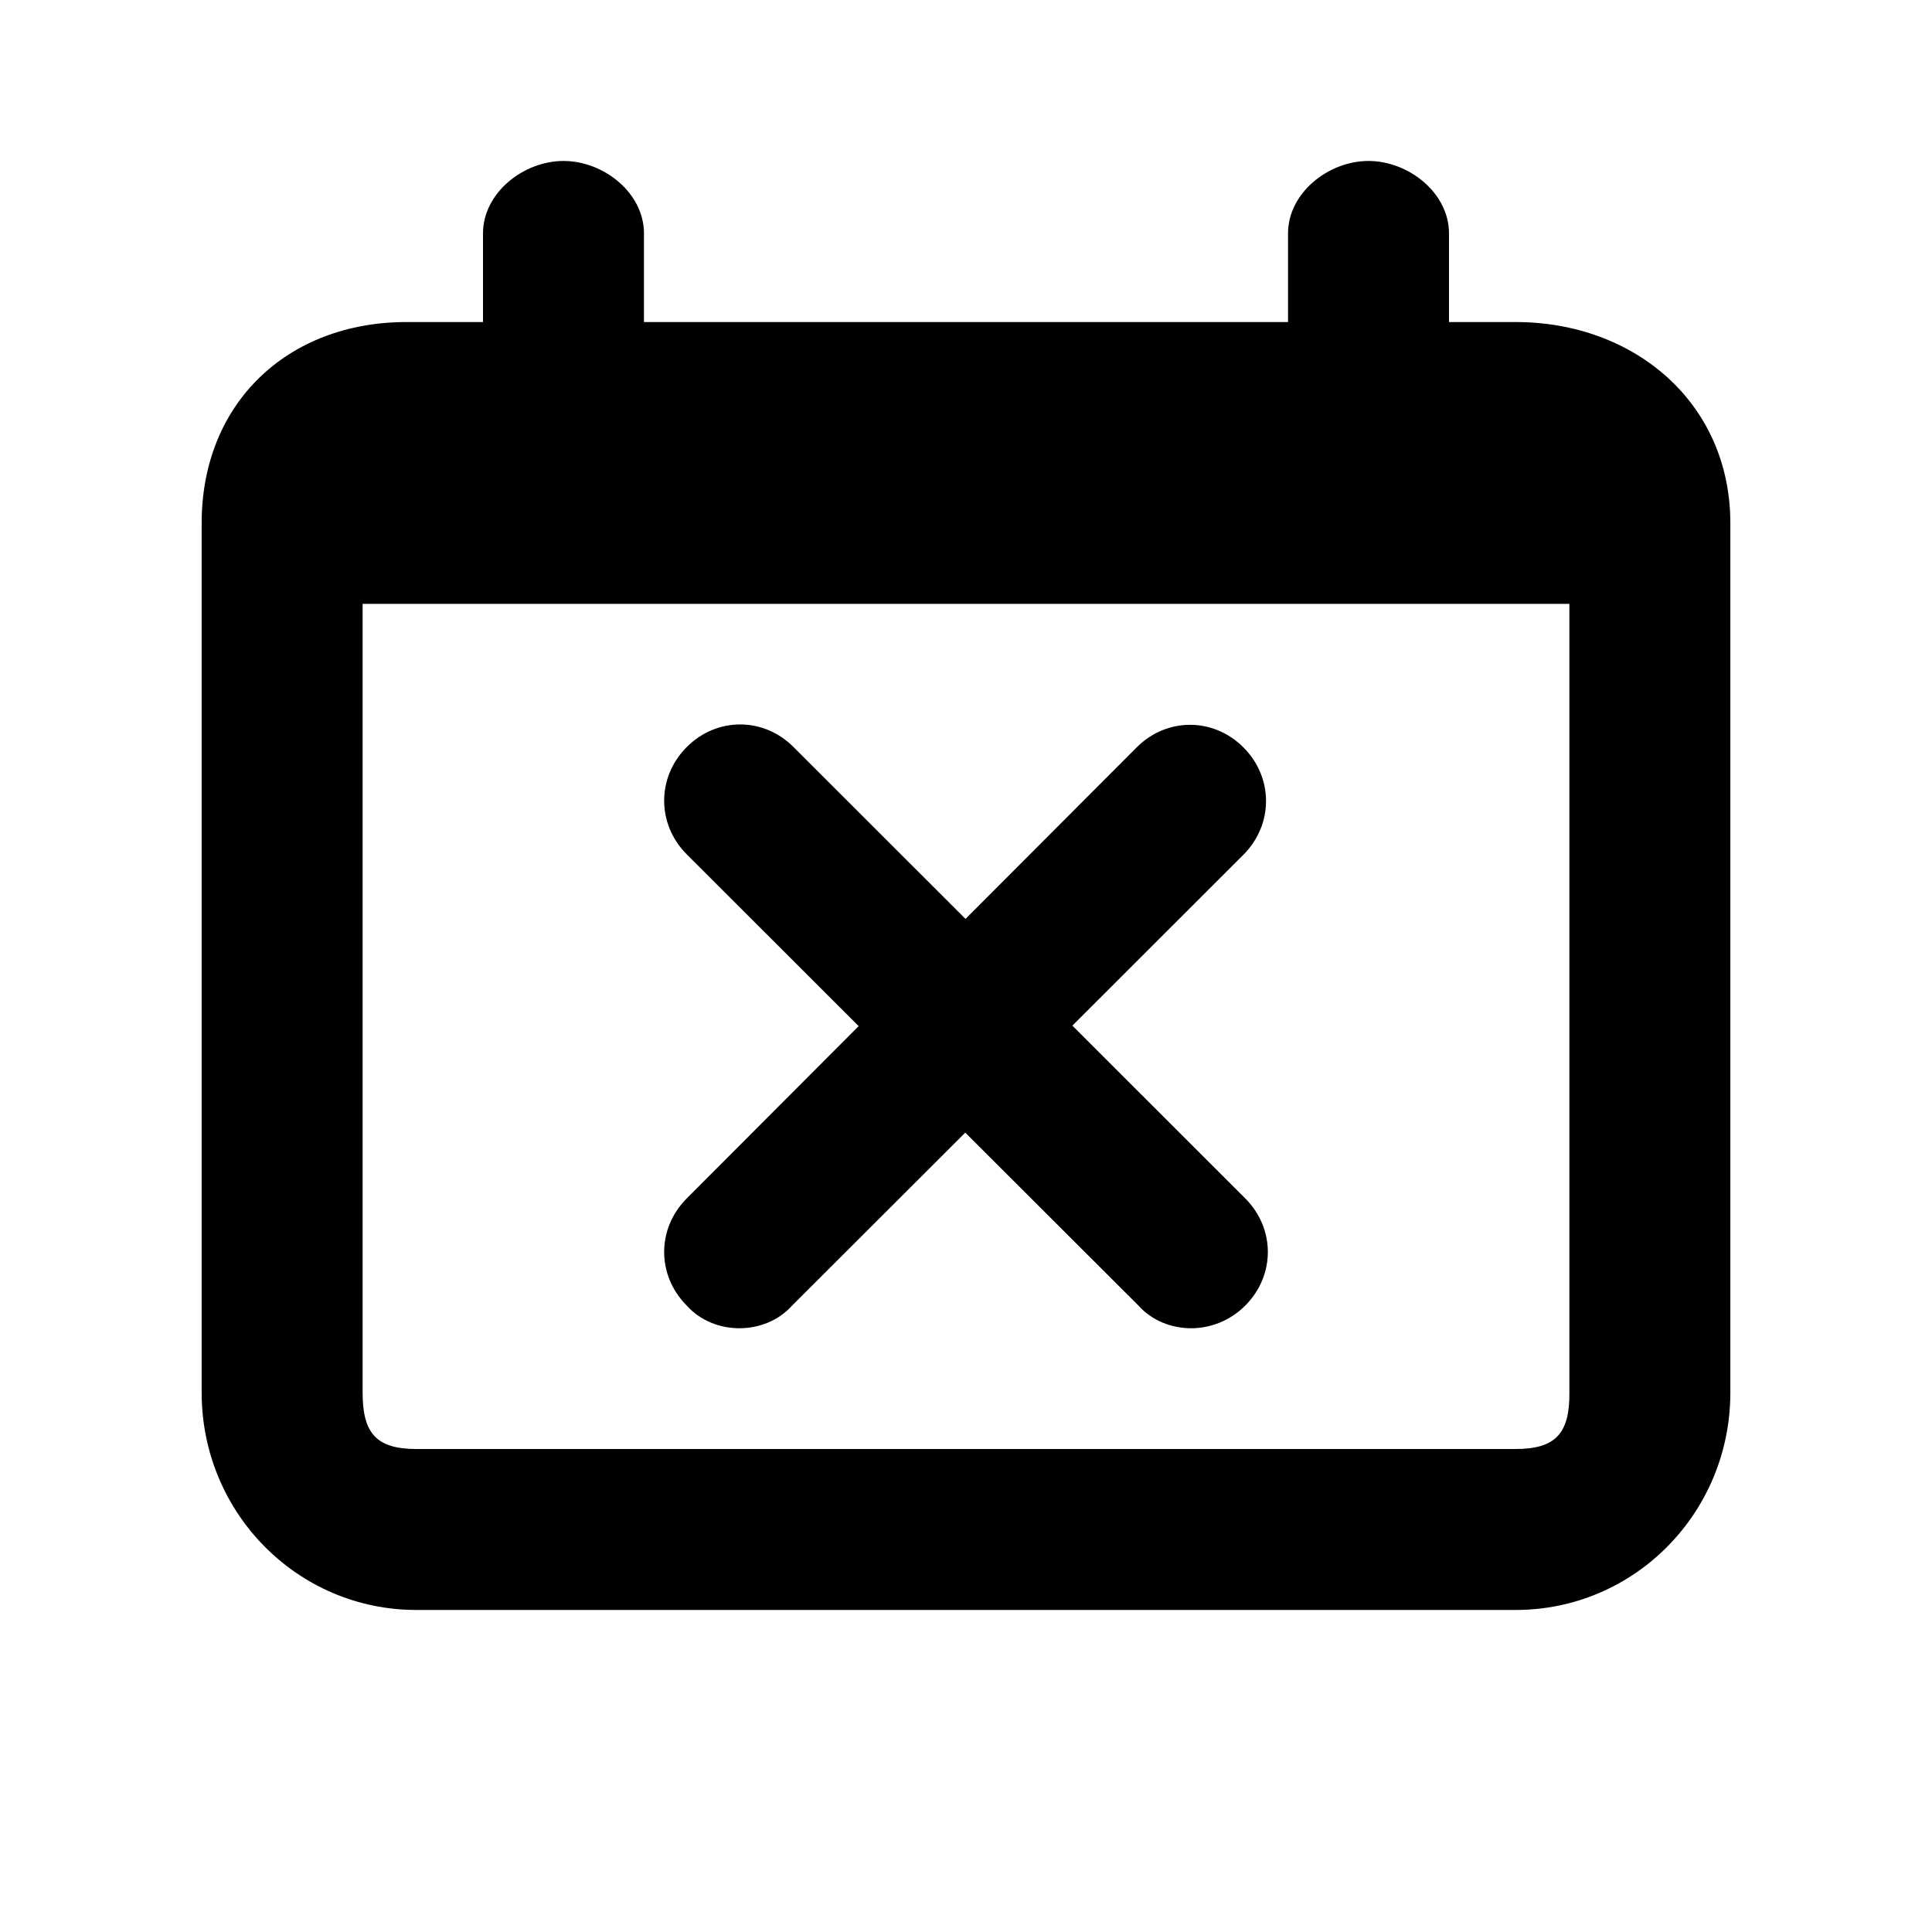 <!-- eslint-disable max-len -->
<svg viewBox="0 0 16 16">
  <path d="M9.864 11C9.702 11 9.54 10.937 9.428 10.812L7.994 9.38L6.56 10.812C6.448 10.937 6.286 11 6.123 11C5.961 11 5.799 10.937 5.687 10.812C5.438 10.562 5.438 10.175 5.687 9.925L7.111 8.498L5.687 7.075C5.438 6.825 5.438 6.437 5.687 6.187C5.936 5.937 6.323 5.937 6.572 6.187L7.996 7.61L9.413 6.19C9.662 5.94 10.049 5.94 10.298 6.19C10.547 6.44 10.547 6.828 10.298 7.078L8.881 8.494L10.313 9.925C10.562 10.175 10.562 10.562 10.313 10.812C10.188 10.937 10.026 11 9.864 11Z M12.552 2.667H12V1.933C12 1.597 11.665 1.333 11.333 1.333C11.002 1.333 10.667 1.597 10.667 1.933V2.667H5.333V1.933C5.333 1.597 4.999 1.333 4.667 1.333C4.335 1.333 4 1.597 4 1.933V2.667H3.367C2.383 2.667 1.67 3.337 1.67 4.333V11.533C1.67 12.529 2.464 13.333 3.448 13.333H12.552C13.536 13.333 14.33 12.529 14.33 11.533V4.333C14.33 3.337 13.536 2.667 12.552 2.667ZM3.448 12C3.116 12 3.003 11.869 3.003 11.533V5.001H12.997V11.533C13 11.869 12.884 12 12.552 12H3.448Z" />
</svg>